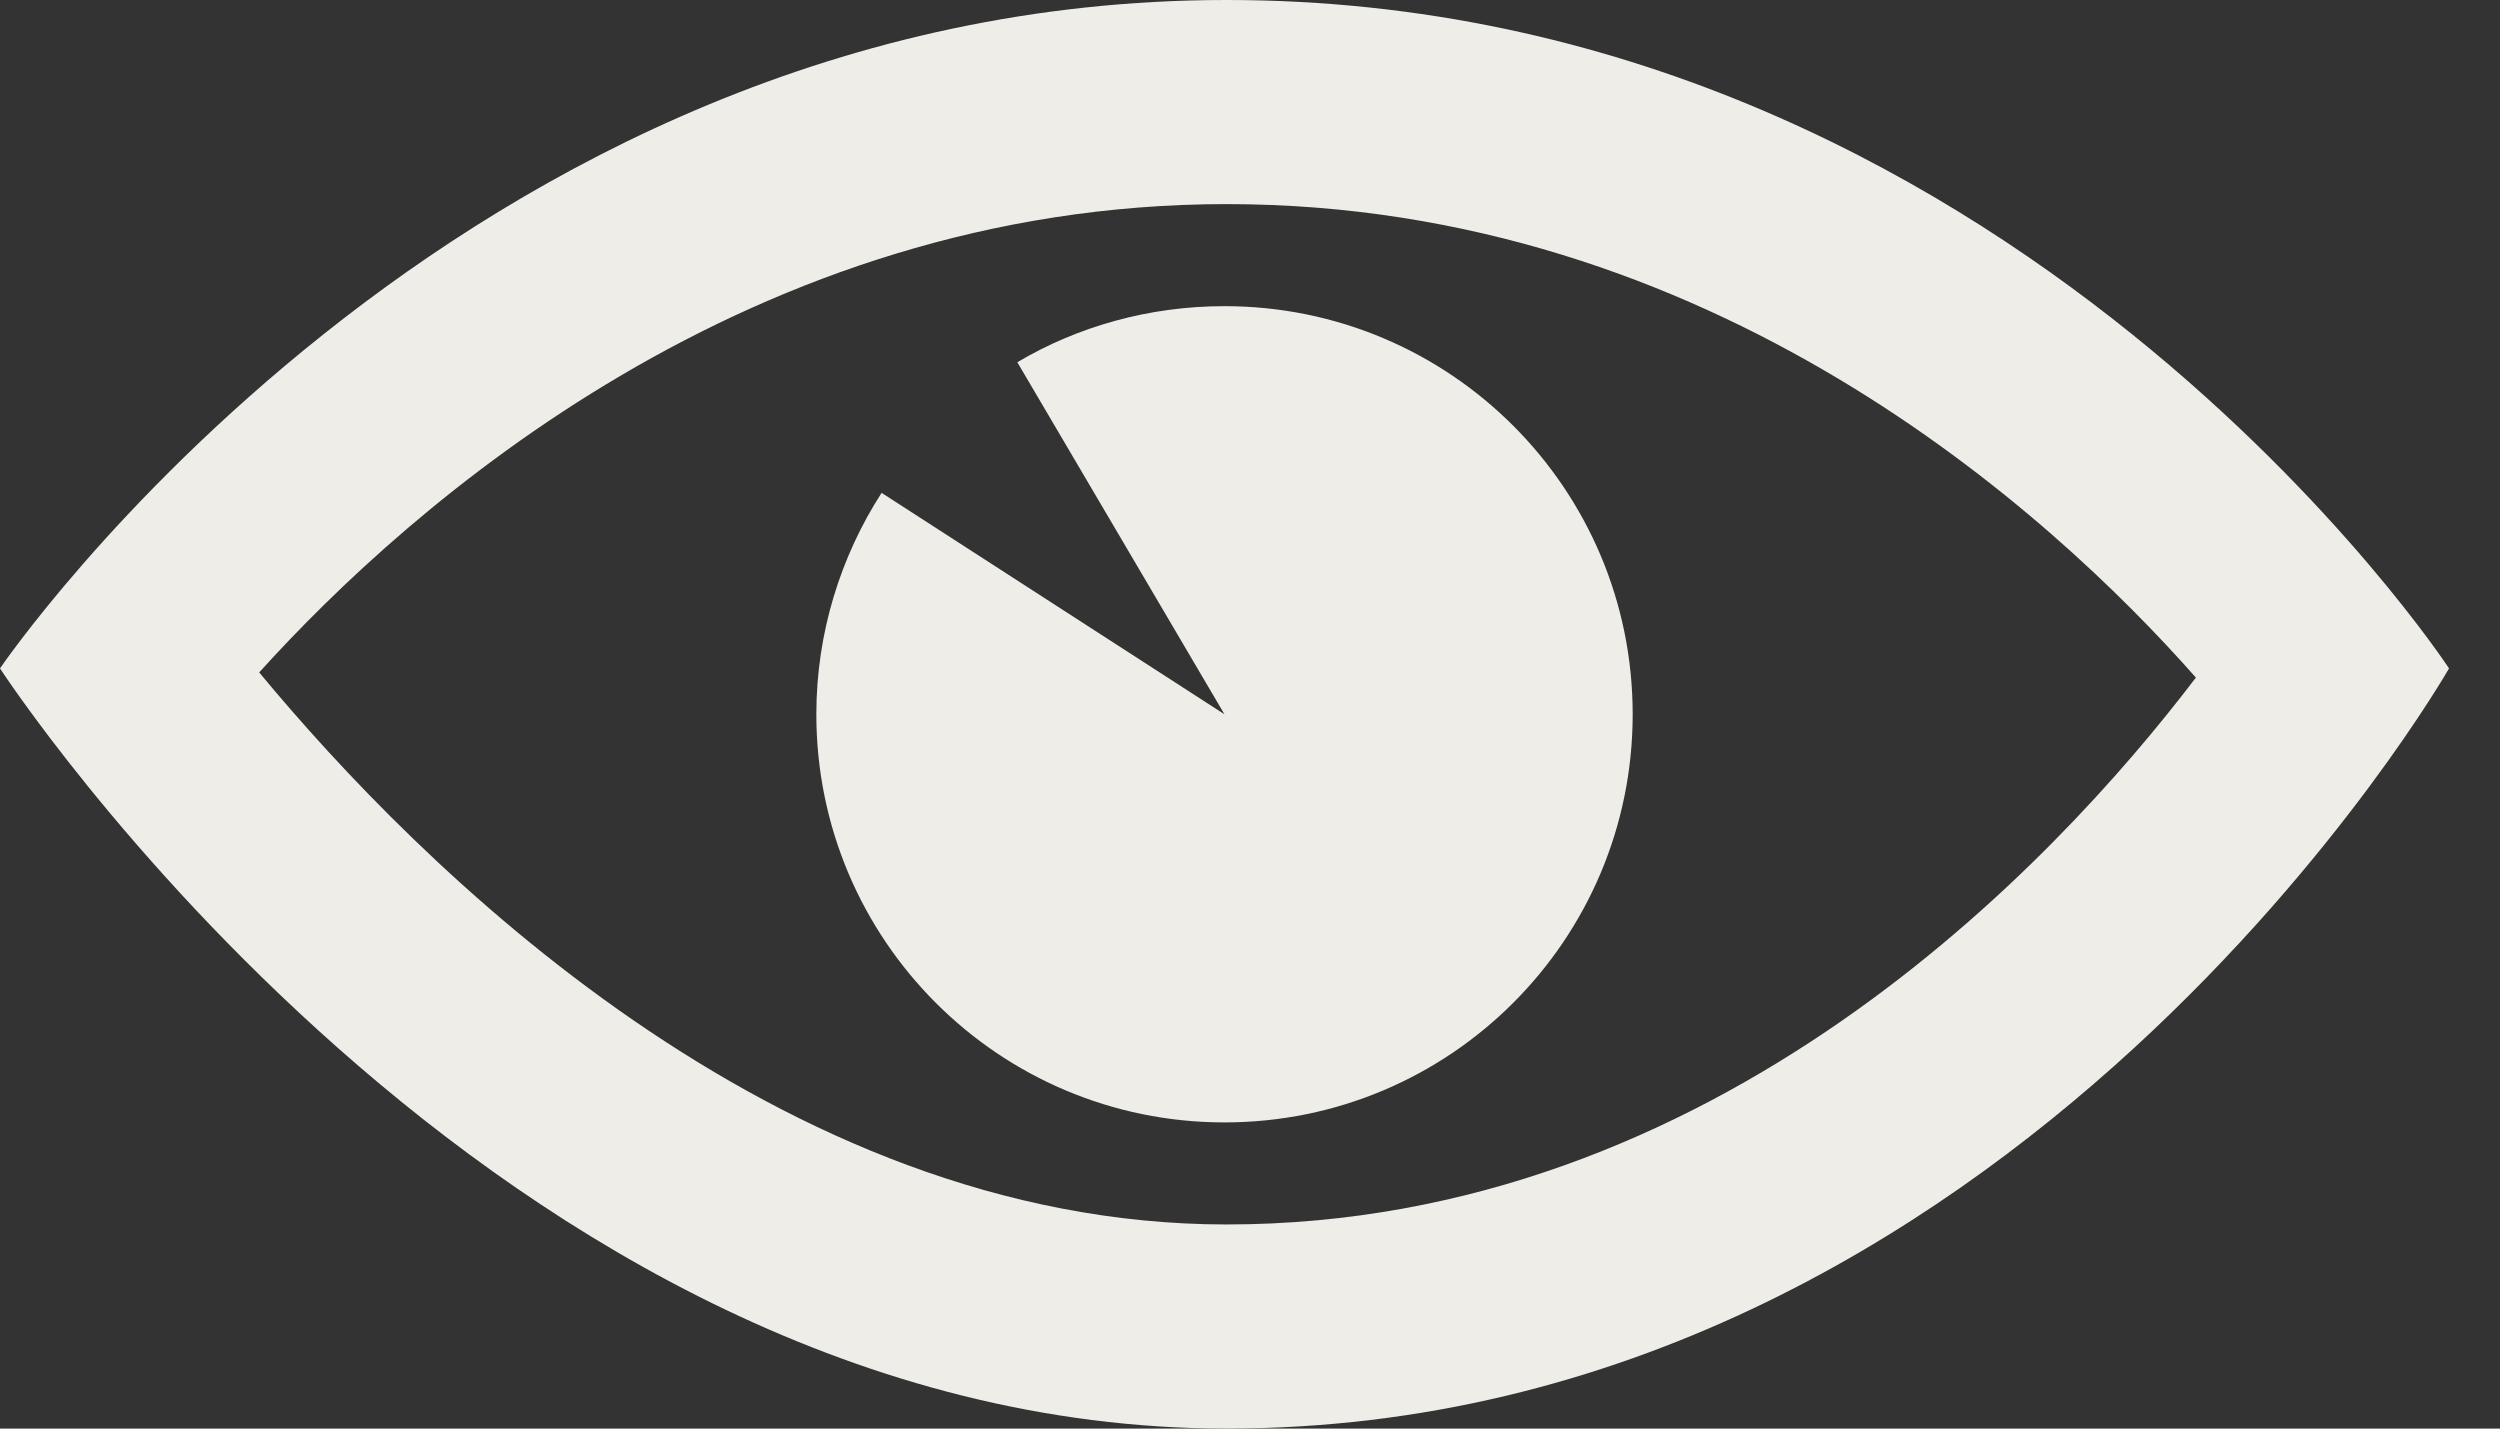 <svg width="28" height="16" viewBox="0 0 28 16" fill="none" xmlns="http://www.w3.org/2000/svg">
<rect x="0" y="0" width="28" height="16" fill="#333333" stroke="none"/>
<path d="M13.737 2.286C19.166 2.286 22.949 5.726 24.594 7.589C22.994 9.691 19.211 13.714 13.737 13.714C8.686 13.714 4.674 9.669 2.903 7.531C4.606 5.646 8.411 2.286 13.737 2.286ZM13.737 0C5.086 0 0 7.486 0 7.486C0 7.486 5.531 16 13.737 16C22.571 16 27.429 7.486 27.429 7.486C27.429 7.486 22.526 0 13.737 0ZM13.714 8L9.874 5.52C9.417 6.229 9.143 7.086 9.143 8C9.143 10.526 11.189 12.571 13.714 12.571C16.24 12.571 18.286 10.526 18.286 8C18.286 5.474 16.24 3.429 13.714 3.429C12.869 3.429 12.069 3.657 11.394 4.057L13.714 8Z" fill="#EFEDE8"/>
</svg>
